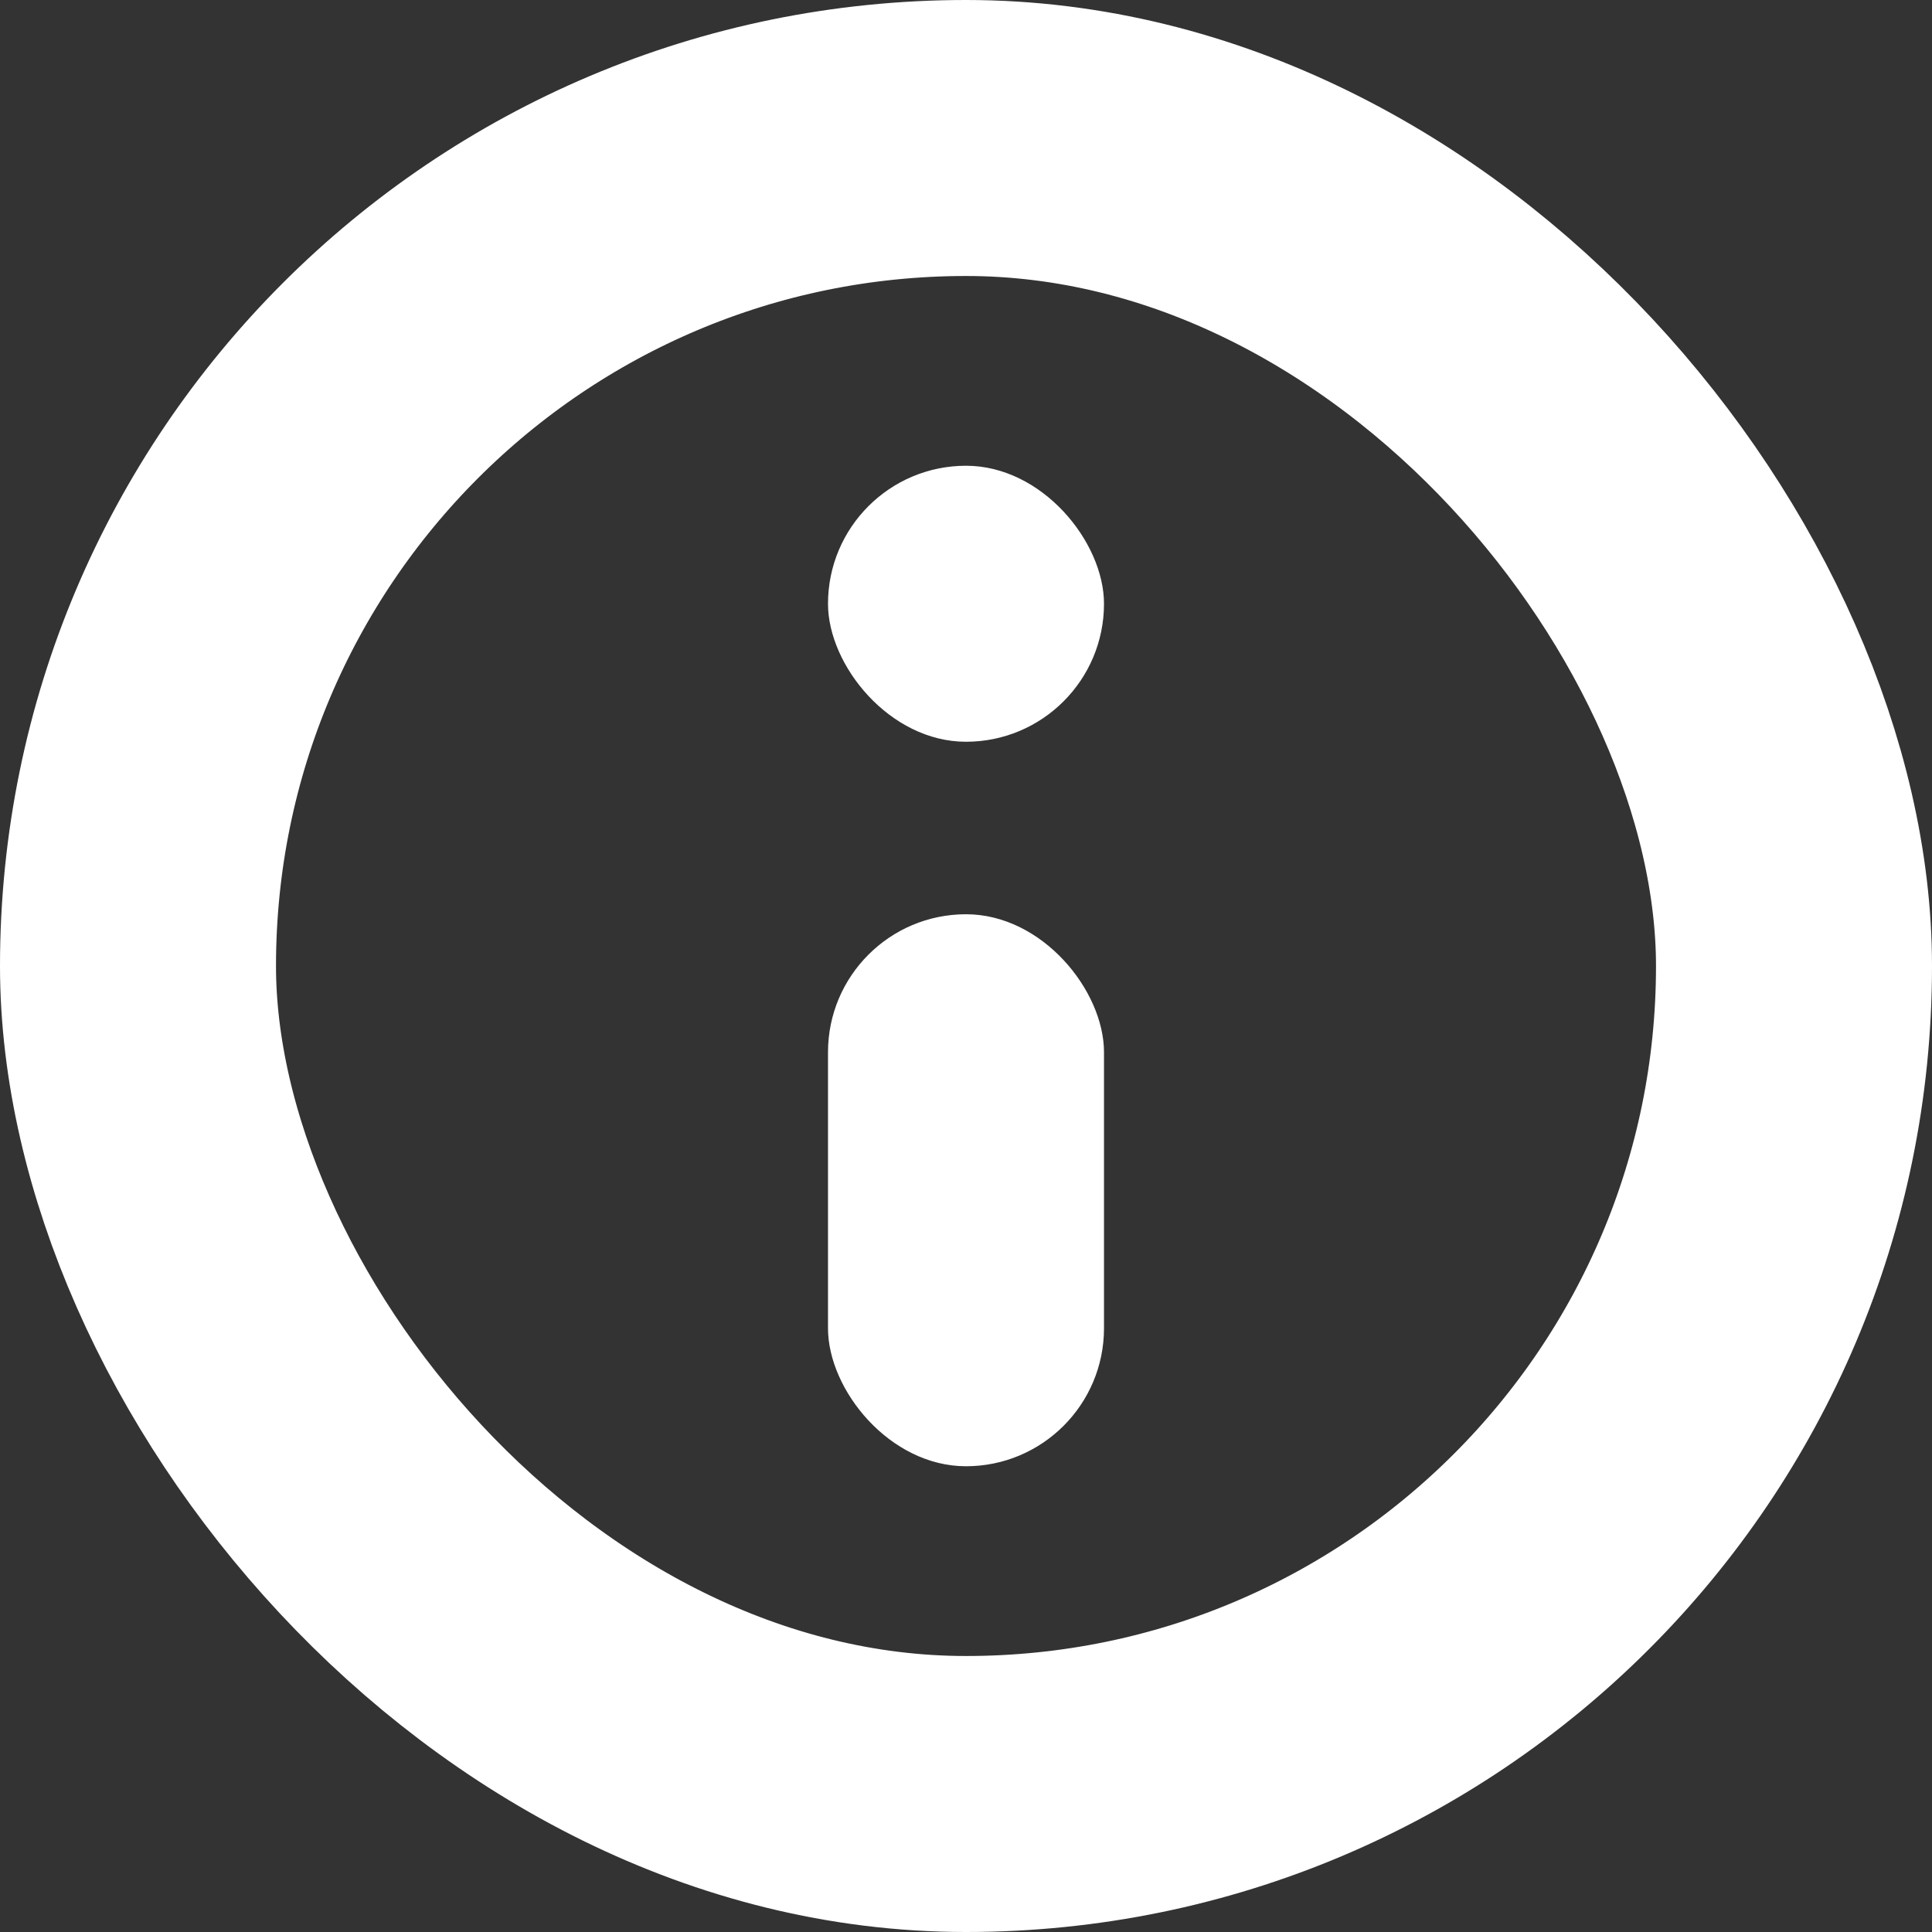 <svg width="14" height="14" viewBox="0 0 14 14" fill="none" xmlns="http://www.w3.org/2000/svg">
<rect x="0" y="0" width="14" height="14" fill="#333333" stroke="none"/>
<g clip-path="url(#clip0_2_97)">
<rect x="1" y="1" width="12" height="12" rx="6" stroke="white" stroke-width="2"/>
<rect x="6" y="3.375" width="2" height="2" rx="1" fill="white"/>
<rect x="6" y="6.625" width="2" height="4" rx="1" fill="white"/>
</g>
<defs>
<clipPath id="clip0_2_97">
<rect width="14" height="14" fill="white"/>
</clipPath>
</defs>
</svg>

